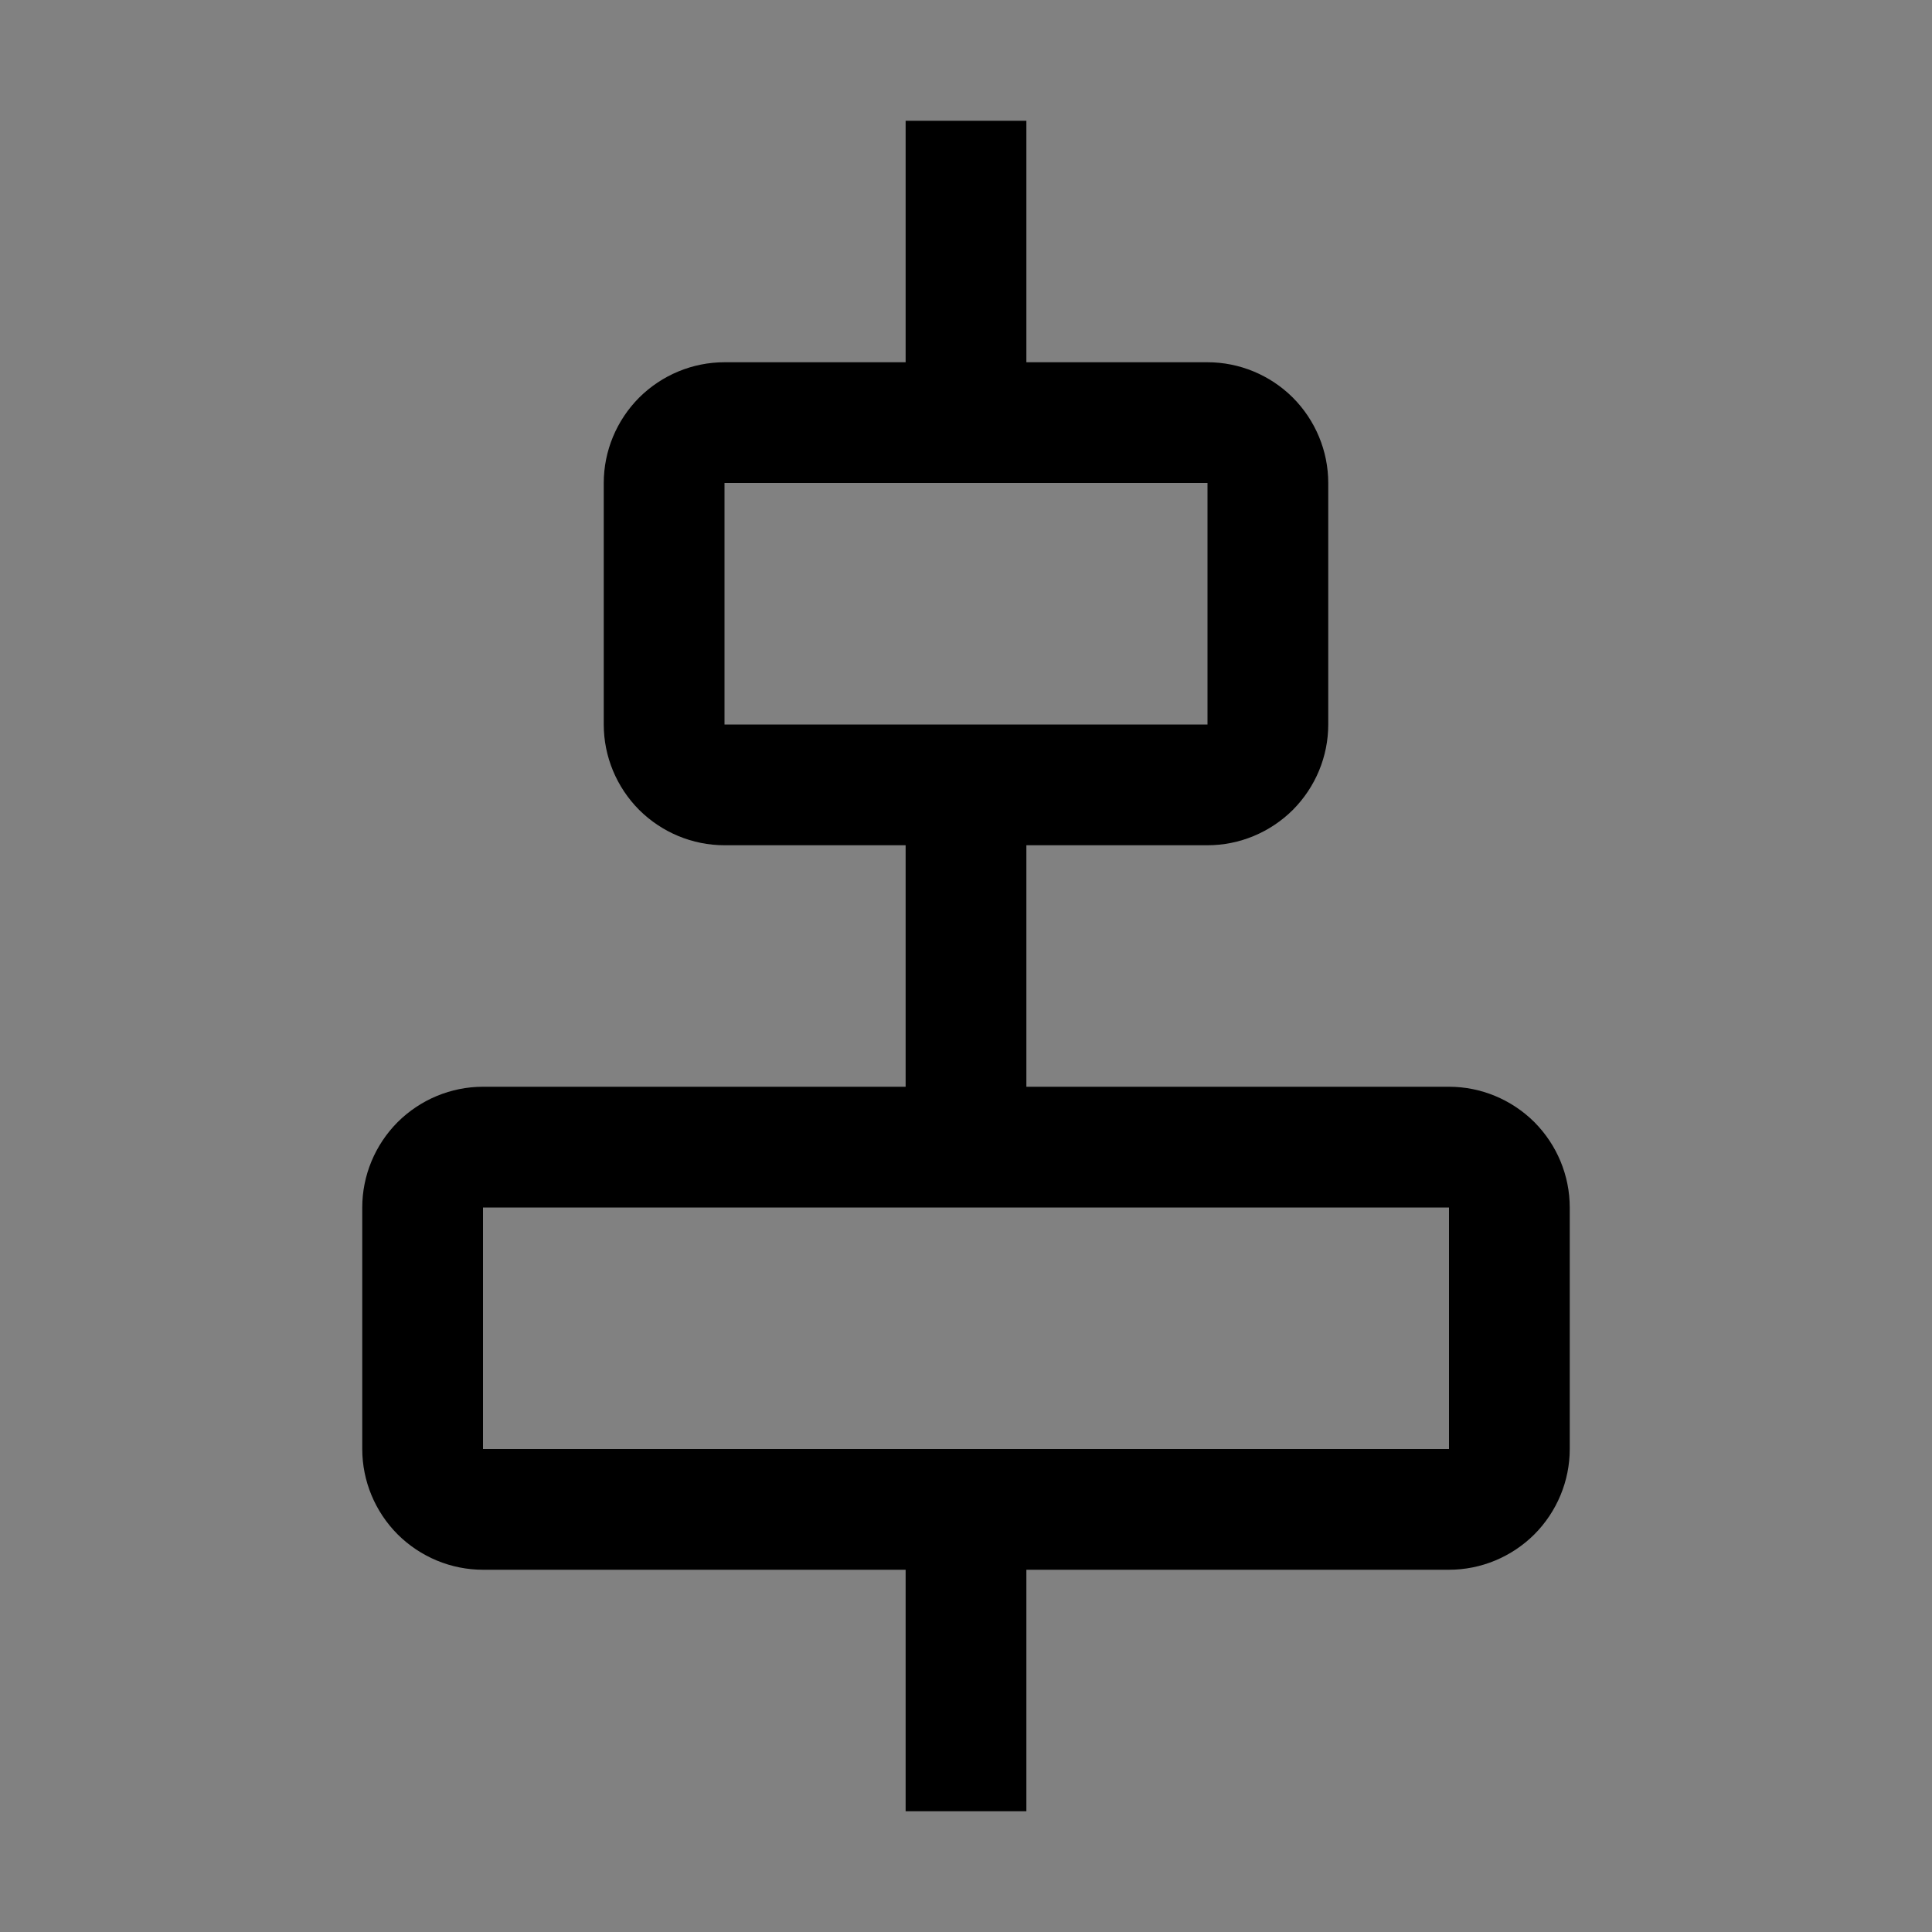 <svg viewBox="0 0 16 16" fill="none" xmlns="http://www.w3.org/2000/svg">
<rect x="0" y="0" width="16" height="16" fill="#808080" stroke="none"/>
<rect width="16" height="16" fill="white" fill-opacity="0.01" style="mix-blend-mode:multiply"/>
<path d="M12 9H8.5V7H10C10.265 7 10.519 6.894 10.707 6.707C10.894 6.519 11 6.265 11 6V4C11 3.735 10.894 3.481 10.707 3.293C10.519 3.106 10.265 3 10 3H8.5V1H7.5V3H6C5.735 3 5.481 3.106 5.293 3.293C5.106 3.481 5 3.735 5 4V6C5 6.265 5.106 6.519 5.293 6.707C5.481 6.894 5.735 7 6 7H7.5V9H4C3.735 9 3.481 9.106 3.293 9.293C3.106 9.481 3 9.735 3 10V12C3 12.265 3.106 12.519 3.293 12.707C3.481 12.894 3.735 13 4 13H7.5V15H8.5V13H12C12.265 13 12.519 12.894 12.707 12.707C12.894 12.519 13 12.265 13 12V10C13 9.735 12.894 9.481 12.707 9.293C12.519 9.106 12.265 9 12 9ZM6 4H10V6H6V4ZM12 12H4V10H12V12Z" fill="currentColor"/>
</svg>

